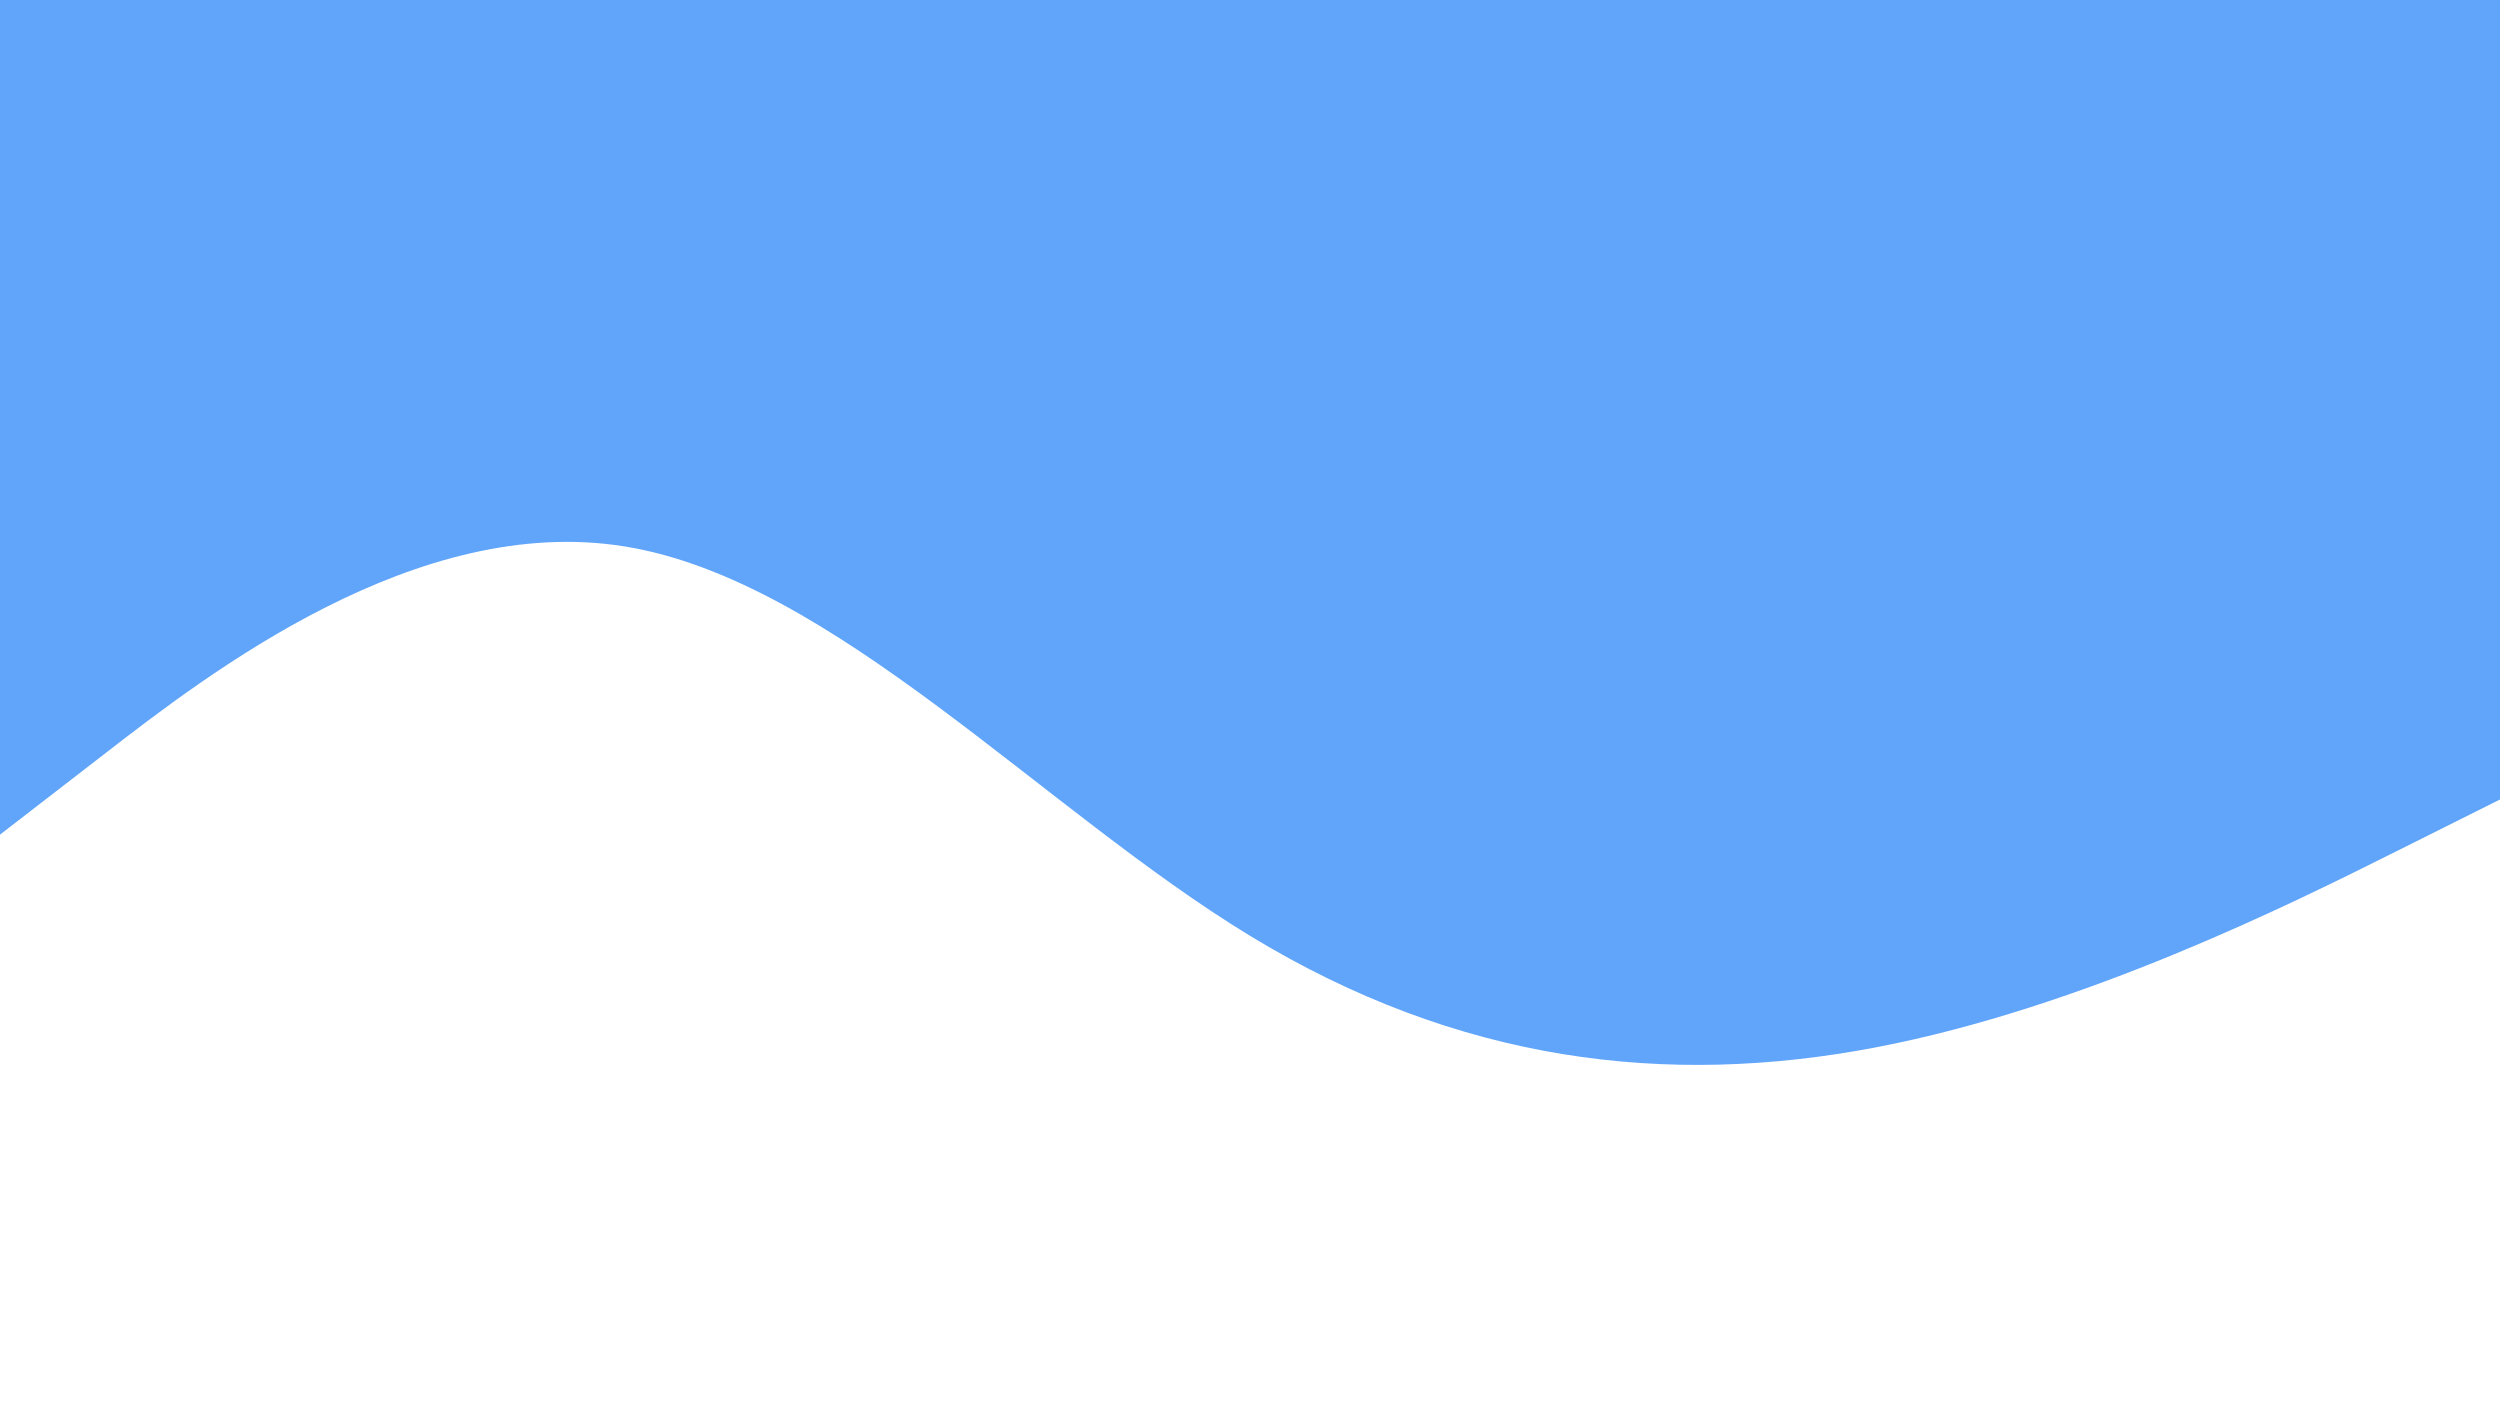 <svg id="visual" viewBox="0 0 1920 1080" width="1920" height="1080" xmlns="http://www.w3.org/2000/svg" xmlns:xlink="http://www.w3.org/1999/xlink" version="1.1"><rect x="0" y="0" width="1920" height="1080" fill="#FFFFFF"></rect><path d="M0 641L80 579.2C160 517.3 320 393.7 480 419.7C640 445.7 800 621.3 960 718.7C1120 816 1280 835 1440 804.5C1600 774 1760 694 1840 654L1920 614L1920 0L1840 0C1760 0 1600 0 1440 0C1280 0 1120 0 960 0C800 0 640 0 480 0C320 0 160 0 80 0L0 0Z" fill="#60A5FA" stroke-linecap="round" stroke-linejoin="miter"></path></svg>